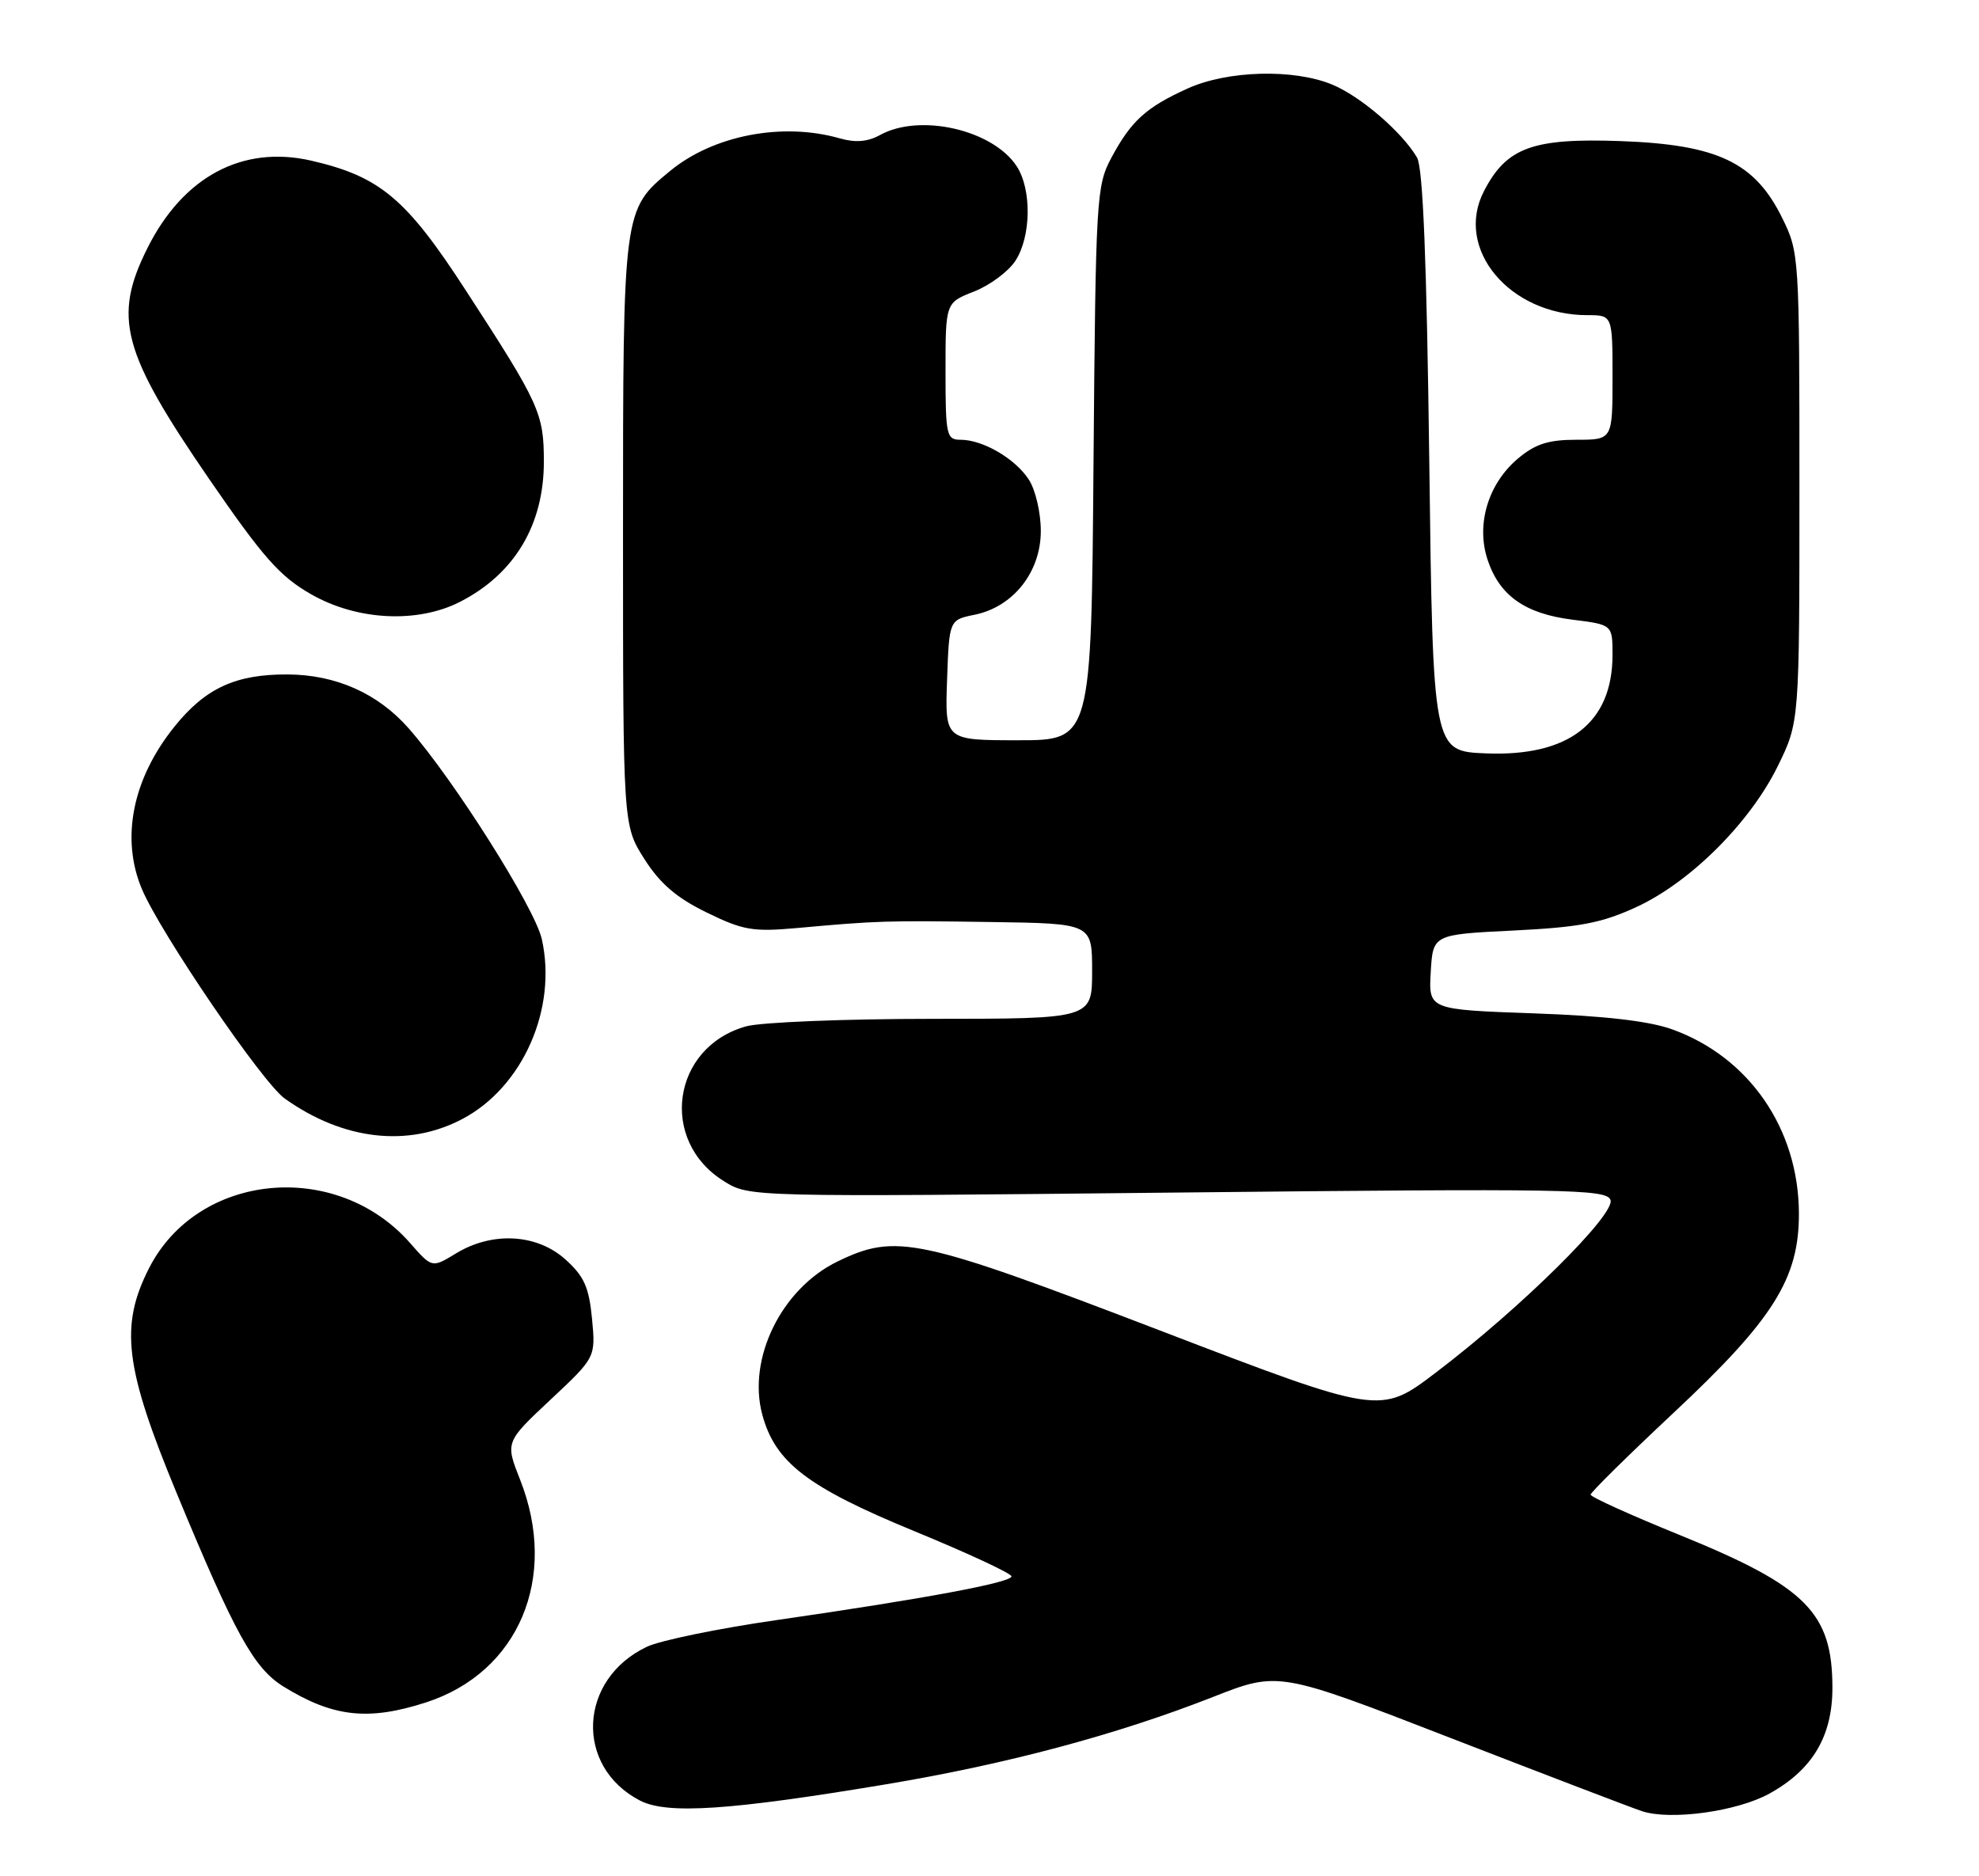 <?xml version="1.0" encoding="UTF-8" standalone="no"?>
<!DOCTYPE svg PUBLIC "-//W3C//DTD SVG 1.1//EN" "http://www.w3.org/Graphics/SVG/1.1/DTD/svg11.dtd" >
<svg xmlns="http://www.w3.org/2000/svg" xmlns:xlink="http://www.w3.org/1999/xlink" version="1.1" viewBox="0 0 270 256">
 <g >
 <path fill="currentColor"
d=" M 241.40 244.72 C 247.27 241.48 250.00 236.90 250.00 230.30 C 250.00 220.02 246.45 216.46 229.15 209.43 C 222.48 206.72 217.02 204.25 217.01 203.93 C 217.01 203.62 222.07 198.63 228.26 192.83 C 241.97 180.01 245.47 174.43 245.43 165.50 C 245.37 153.99 238.63 144.22 228.13 140.44 C 224.99 139.31 218.91 138.60 209.20 138.26 C 194.90 137.75 194.90 137.75 195.20 132.62 C 195.50 127.50 195.50 127.50 206.50 126.96 C 215.56 126.51 218.52 125.94 223.27 123.75 C 230.62 120.36 238.77 112.24 242.56 104.50 C 245.50 98.50 245.50 98.50 245.50 66.50 C 245.50 34.95 245.47 34.43 243.15 29.74 C 239.42 22.15 234.34 19.73 221.10 19.25 C 209.09 18.82 205.54 20.12 202.46 26.08 C 198.39 33.94 205.95 43.00 216.57 43.00 C 220.00 43.00 220.00 43.00 220.00 51.50 C 220.00 60.00 220.00 60.00 215.08 60.00 C 211.25 60.00 209.47 60.57 207.09 62.57 C 203.03 66.00 201.36 71.54 202.95 76.36 C 204.57 81.27 208.07 83.74 214.55 84.55 C 220.00 85.23 220.00 85.23 220.00 89.37 C 219.99 98.63 214.04 103.25 202.72 102.79 C 195.50 102.50 195.50 102.50 195.00 63.00 C 194.65 35.52 194.14 22.89 193.33 21.50 C 191.31 18.04 185.65 13.16 181.78 11.55 C 176.53 9.36 167.48 9.60 162.02 12.08 C 156.36 14.64 154.33 16.49 151.64 21.50 C 149.58 25.35 149.49 26.87 149.19 63.25 C 148.89 101.00 148.89 101.00 138.90 101.00 C 128.92 101.00 128.92 101.00 129.21 92.79 C 129.50 84.58 129.50 84.58 132.99 83.87 C 138.25 82.79 142.00 78.04 142.00 72.45 C 142.00 69.93 141.27 66.81 140.35 65.41 C 138.48 62.56 134.09 60.00 131.05 60.00 C 129.13 60.00 129.00 59.41 129.00 50.65 C 129.00 41.30 129.00 41.30 132.90 39.77 C 135.04 38.93 137.58 37.05 138.53 35.59 C 140.69 32.29 140.78 25.84 138.71 22.68 C 135.45 17.70 125.49 15.42 120.07 18.42 C 118.38 19.35 116.72 19.49 114.58 18.88 C 106.78 16.64 97.34 18.45 91.43 23.32 C 85.00 28.62 85.00 28.60 85.00 72.77 C 85.00 112.61 85.00 112.61 87.90 117.18 C 90.04 120.55 92.28 122.48 96.39 124.49 C 101.38 126.93 102.71 127.16 108.74 126.62 C 119.75 125.62 120.89 125.59 135.25 125.80 C 149.00 126.00 149.00 126.00 149.00 132.50 C 149.00 139.00 149.00 139.00 127.25 139.01 C 115.29 139.01 103.84 139.47 101.81 140.03 C 91.67 142.85 89.84 155.65 98.80 161.18 C 102.25 163.32 102.25 163.32 160.68 162.71 C 213.88 162.15 219.15 162.24 219.72 163.71 C 220.46 165.64 207.53 178.44 195.90 187.27 C 188.30 193.05 188.30 193.05 158.23 181.52 C 125.25 168.88 122.26 168.24 114.28 172.11 C 106.63 175.81 101.94 185.35 104.00 193.01 C 105.76 199.54 110.16 202.91 124.79 208.93 C 132.06 211.92 138.00 214.68 138.00 215.08 C 138.00 215.92 126.07 218.14 106.04 221.03 C 98.08 222.17 90.08 223.82 88.26 224.68 C 78.90 229.12 78.36 241.03 87.32 245.67 C 91.02 247.58 99.58 247.01 121.00 243.43 C 137.38 240.69 152.38 236.68 165.50 231.53 C 174.43 228.02 174.43 228.02 197.96 237.15 C 210.91 242.17 222.62 246.65 224.00 247.11 C 227.91 248.41 236.98 247.16 241.40 244.72 Z  M 58.11 232.28 C 70.76 228.19 76.23 215.27 70.97 201.92 C 68.93 196.76 68.93 196.76 75.10 190.98 C 81.27 185.20 81.27 185.20 80.77 179.91 C 80.35 175.58 79.68 174.11 77.11 171.81 C 73.22 168.33 67.14 168.01 62.22 171.01 C 58.94 173.01 58.94 173.01 55.96 169.61 C 45.90 158.15 27.02 159.95 20.35 173.00 C 16.31 180.91 17.01 186.59 24.11 203.74 C 32.05 222.93 34.63 227.61 38.69 230.12 C 45.43 234.28 50.24 234.82 58.11 232.28 Z  M 63.09 152.67 C 71.33 148.32 76.05 137.63 73.92 128.13 C 72.96 123.86 61.96 106.44 55.76 99.38 C 51.56 94.60 45.83 92.05 39.22 92.02 C 32.14 91.99 28.03 93.89 23.81 99.13 C 18.08 106.24 16.45 114.37 19.35 121.28 C 21.88 127.29 35.80 147.72 38.84 149.88 C 46.82 155.57 55.68 156.59 63.09 152.67 Z  M 62.79 82.10 C 70.21 78.29 74.20 71.61 74.20 63.00 C 74.20 56.39 73.63 55.13 63.53 39.59 C 55.42 27.08 51.83 24.08 42.47 21.92 C 33.09 19.77 24.99 24.09 20.11 33.86 C 15.38 43.31 16.64 48.03 28.51 65.32 C 35.86 76.01 38.16 78.63 42.41 81.06 C 48.69 84.67 56.96 85.09 62.79 82.10 Z "/>
</g>
</svg>